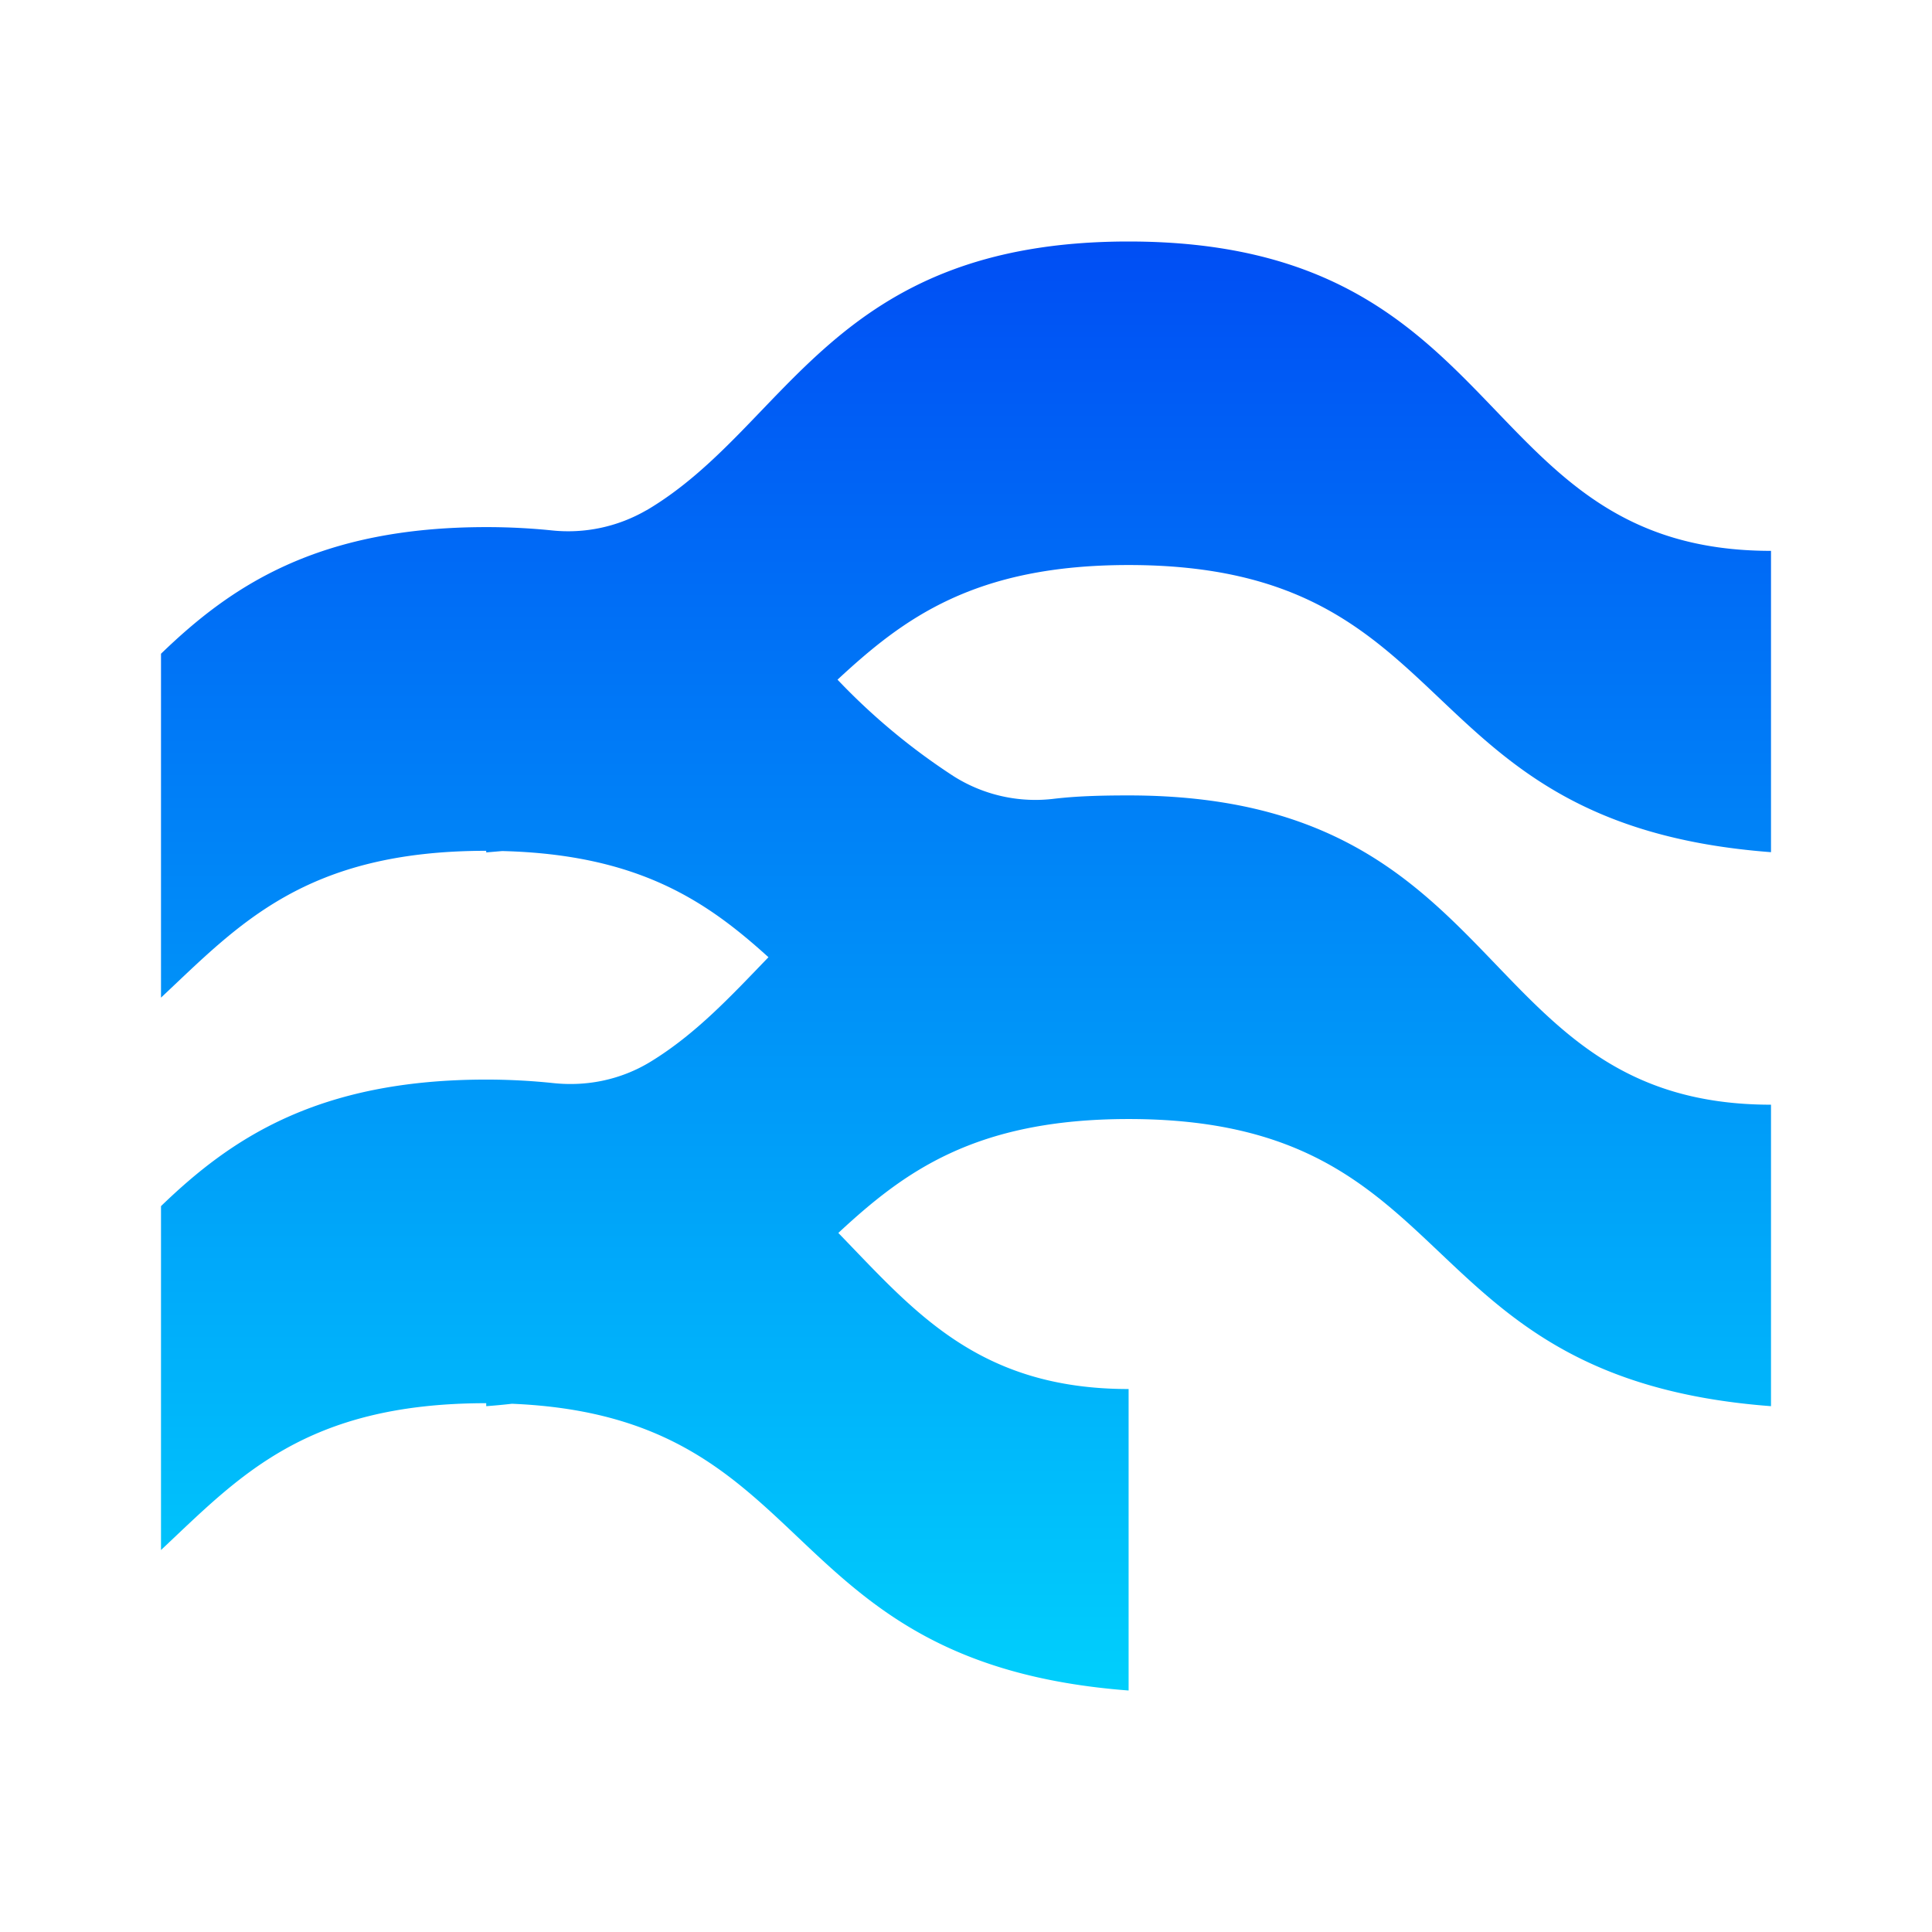 <svg xmlns="http://www.w3.org/2000/svg" xmlns:xlink="http://www.w3.org/1999/xlink" width="24" height="24" viewBox="0 0 24 24"><g fill="none"><path fill="url(#tokenBrandedApexLayer0)" d="M8.031 6.338a1.94 1.94 0 0 1-1.185.25a8 8 0 0 0-.806-.04c-2.102 0-3.179.741-4.04 1.573v4.272c.968-.908 1.788-1.824 4.04-1.824v.02l.198-.017c1.7.042 2.548.63 3.308 1.319c-.463.48-.901.954-1.466 1.299c-.366.223-.79.31-1.212.264a8 8 0 0 0-.828-.043c-2.102 0-3.179.74-4.04 1.572v4.272c.968-.908 1.788-1.824 4.04-1.824v.037q.164-.012.319-.03c3.866.16 3.211 3.223 7.661 3.562v-3.745c-1.872 0-2.668-.972-3.606-1.939c.814-.755 1.694-1.415 3.606-1.415c4.224 0 3.41 3.222 7.98 3.567v-3.745c-3.723 0-3.192-3.842-7.98-3.842c-.371 0-.65.01-.913.04a1.9 1.9 0 0 1-1.263-.28a8 8 0 0 1-1.44-1.198c.817-.758 1.696-1.424 3.616-1.424c4.224 0 3.41 3.222 7.98 3.567V6.843C18.275 6.843 18.808 3 14.02 3c-3.7 0-4.222 2.294-5.987 3.338z"/><defs><linearGradient id="tokenBrandedApexLayer0" x1="12" x2="12" y1="3" y2="21" gradientUnits="userSpaceOnUse"><stop stop-color="#004EF4"/><stop offset="1" stop-color="#00CFFC"/></linearGradient></defs></g></svg>